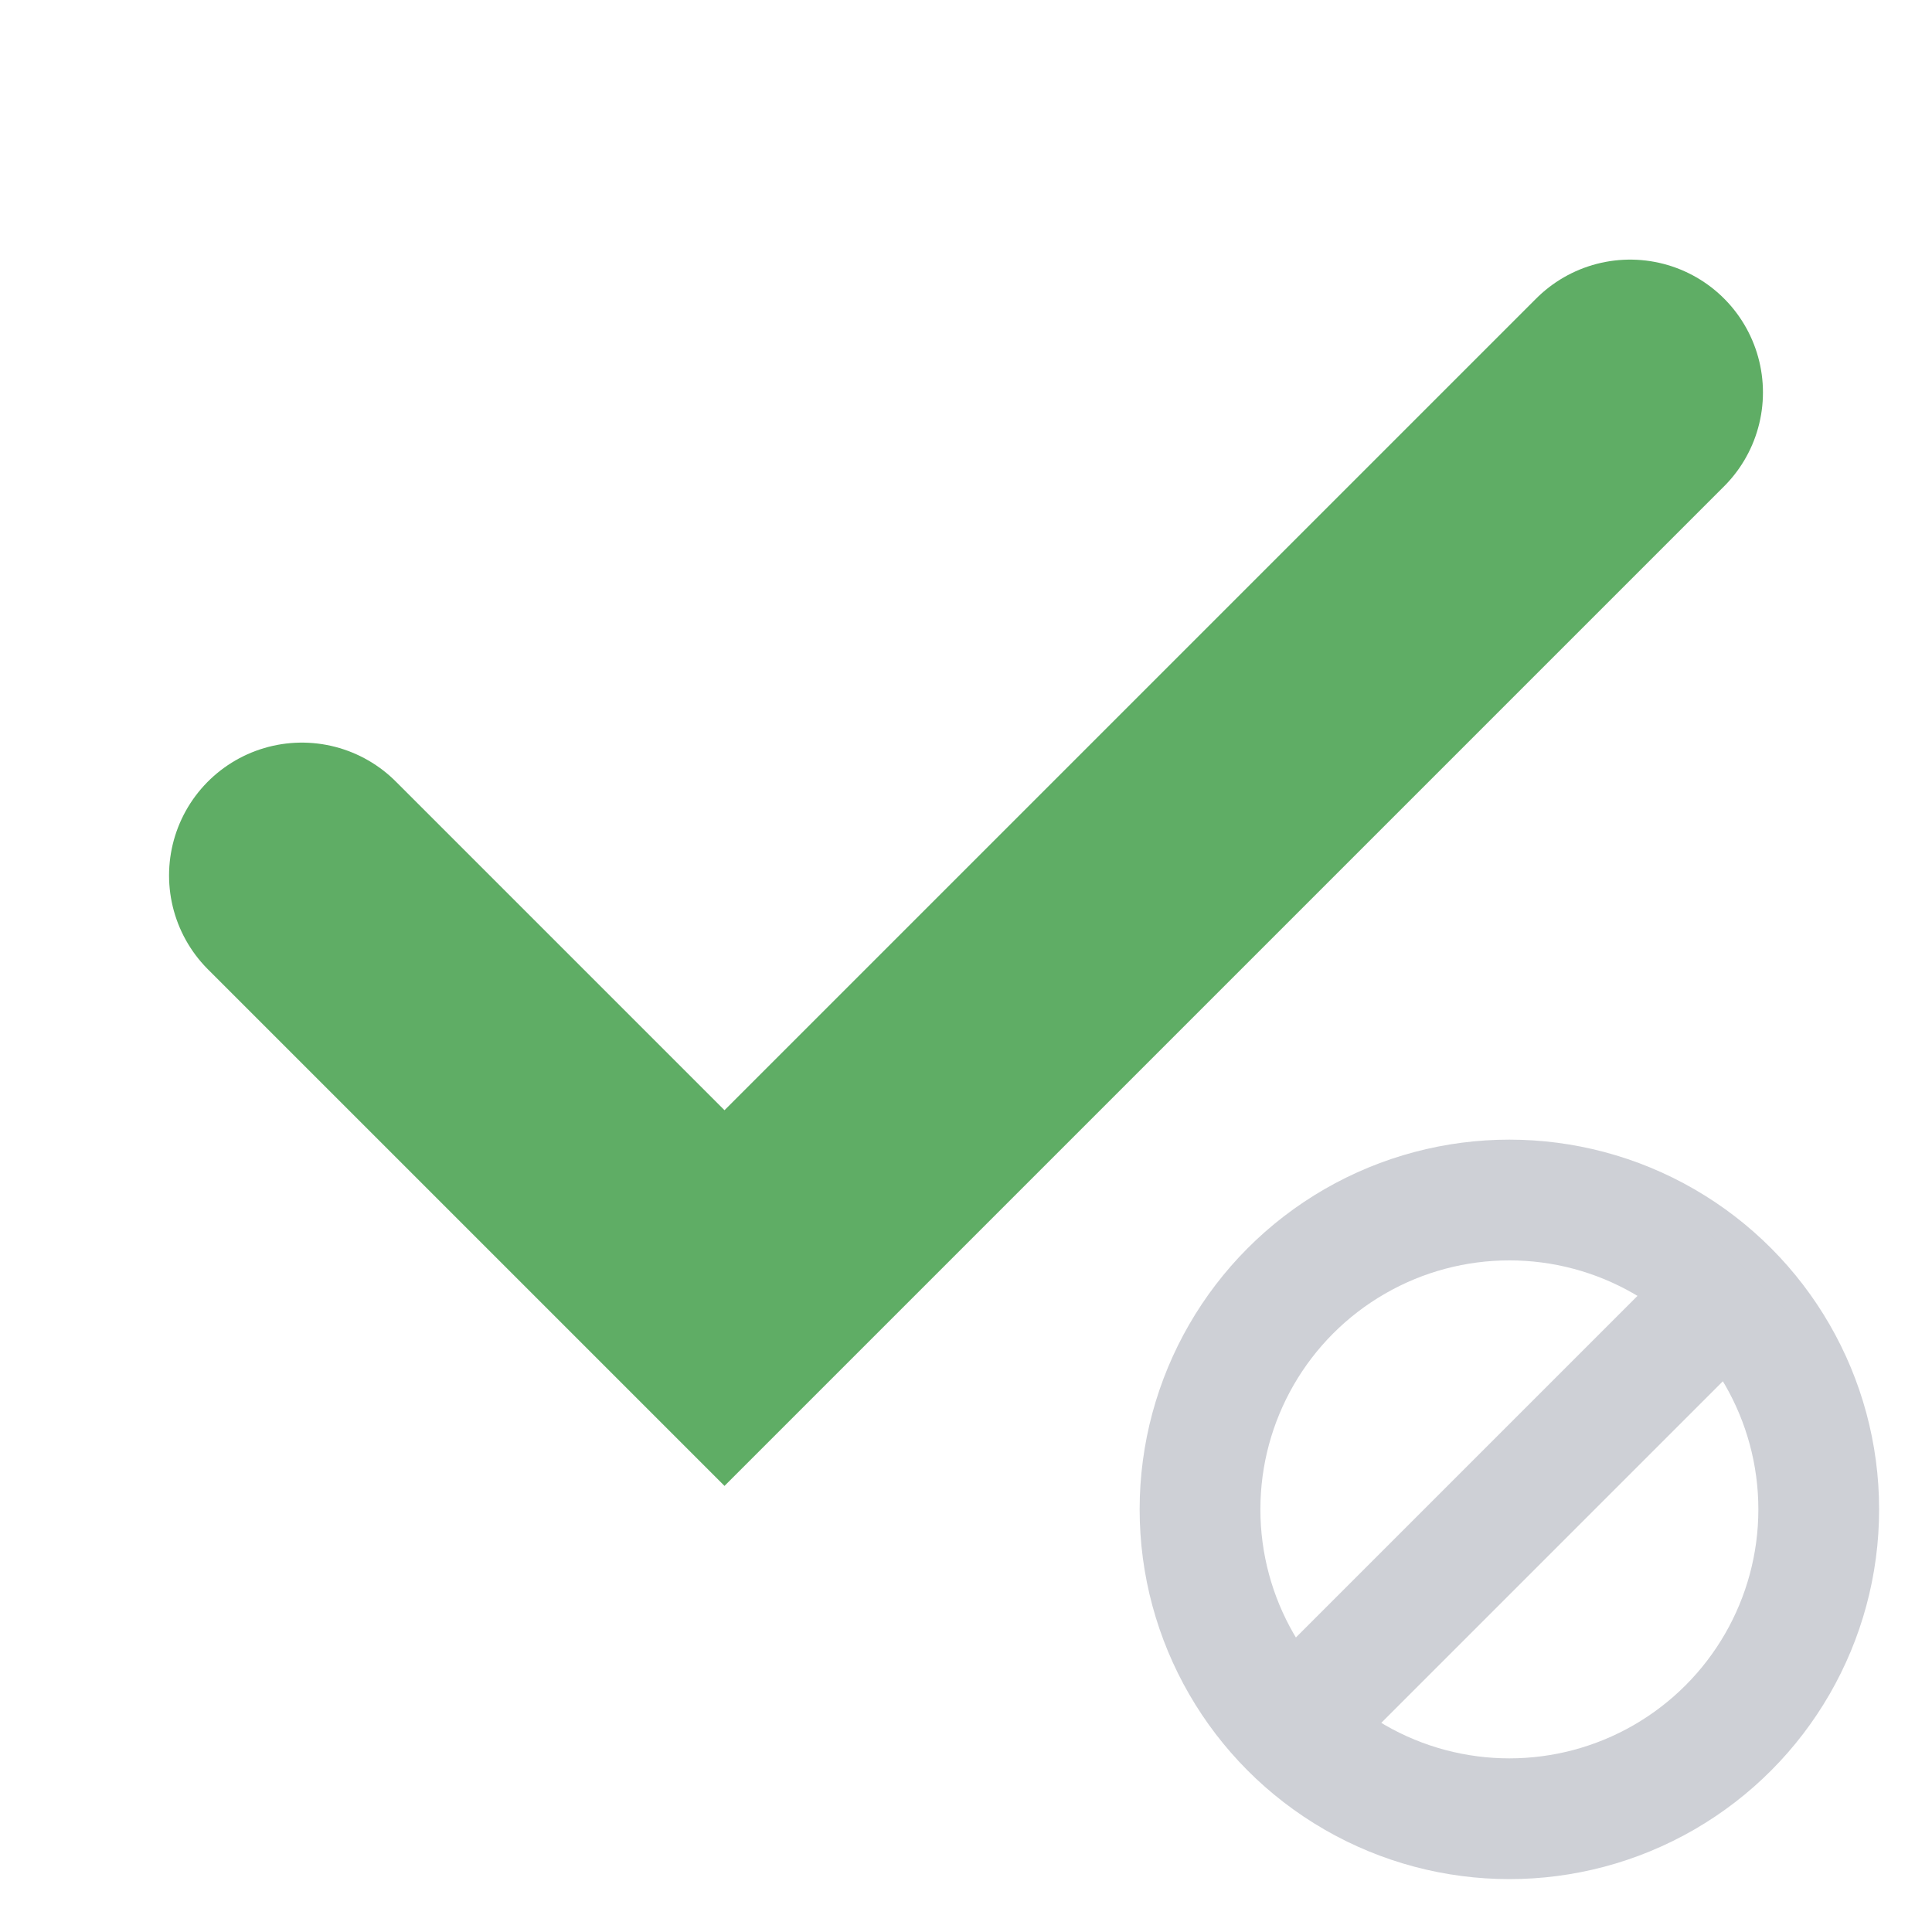 <!-- Copyright 2000-2022 JetBrains s.r.o. and contributors. Use of this source code is governed by the Apache 2.0 license. -->
<svg width="16" height="16" viewBox="0 0 16 16" fill="none" xmlns="http://www.w3.org/2000/svg">
<g clip-path="url(#clip0_3583_52475)">
<g clip-path="url(#clip1_3583_52475)">
<circle cx="12.5" cy="12.5" r="2.562" stroke="#CED0D6"/>
<path d="M10.531 14.469L14.469 10.531" stroke="#CED0D6"/>
<path d="M2.5 7.25L6 10.75L13.5 3.25" stroke="#5FAD65" stroke-width="2.2" stroke-linecap="round"/>
</g>
</g>
<defs>
<clipPath id="clip0_3583_52475">
<rect width="16" height="16" fill="white"/>
</clipPath>
<clipPath id="clip1_3583_52475">
<rect width="16" height="16" fill="white"/>
</clipPath>
</defs>
</svg>
